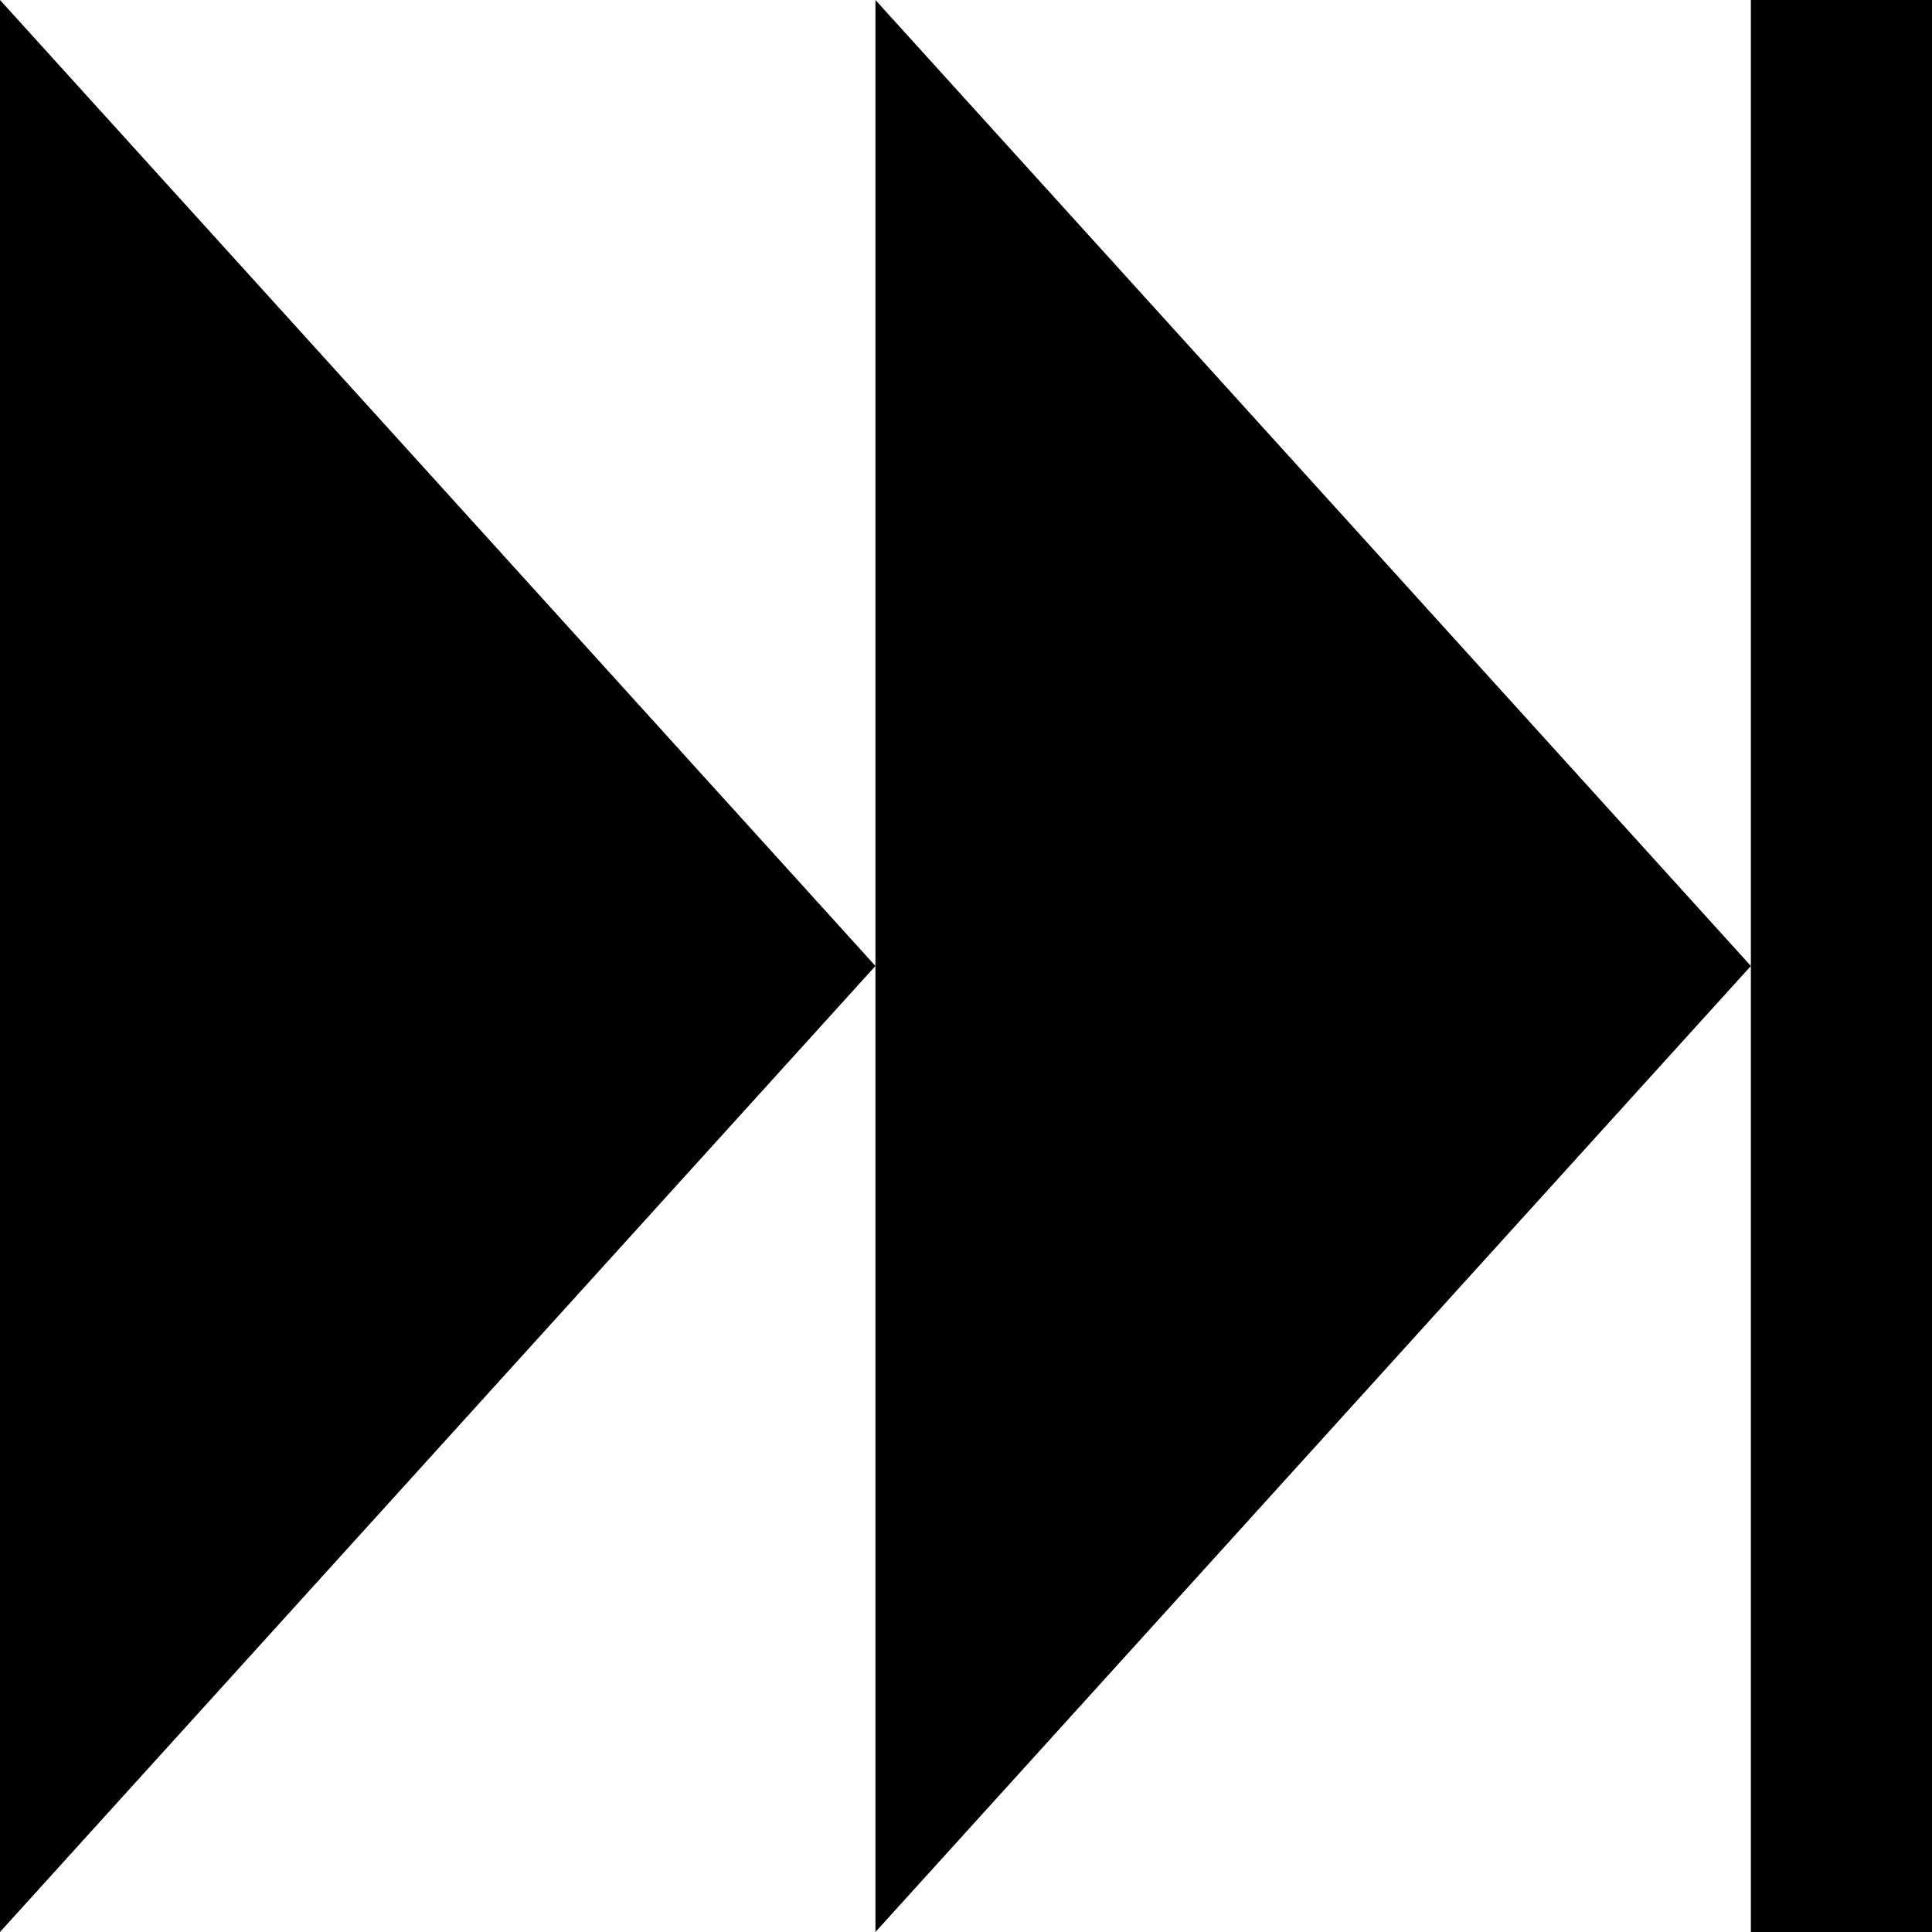 <?xml version="1.0" encoding="UTF-8" standalone="no"?>
<!DOCTYPE svg PUBLIC "-//W3C//DTD SVG 1.1//EN" "http://www.w3.org/Graphics/SVG/1.1/DTD/svg11.dtd">
<svg version="1.1" xmlns="http://www.w3.org/2000/svg" xmlns:xlink="http://www.w3.org/1999/xlink" preserveAspectRatio="xMidYMid meet" viewBox="0 0 640 640" width="640" height="640"><defs><path d="M145 480L0 640L0 319.99L0 0L145 159.98L290 319.99L145 480Z" id="jspDtsqqj"></path><path d="M435 480L290 640L290 319.99L290 0L435 159.98L580 319.99L435 480Z" id="cD7GQ8efP"></path><path d="M600 20L600 620L620 620L620 20L600 20Z" id="bmW0NmDZt"></path></defs><g><g><use xlink:href="#jspDtsqqj" opacity="1" fill="#000000" fill-opacity="1"></use></g><g><use xlink:href="#cD7GQ8efP" opacity="1" fill="#000000" fill-opacity="1"></use></g><g><g><use xlink:href="#bmW0NmDZt" opacity="1" fill-opacity="0" stroke="#000000" stroke-width="40" stroke-opacity="1"></use></g></g></g></svg>